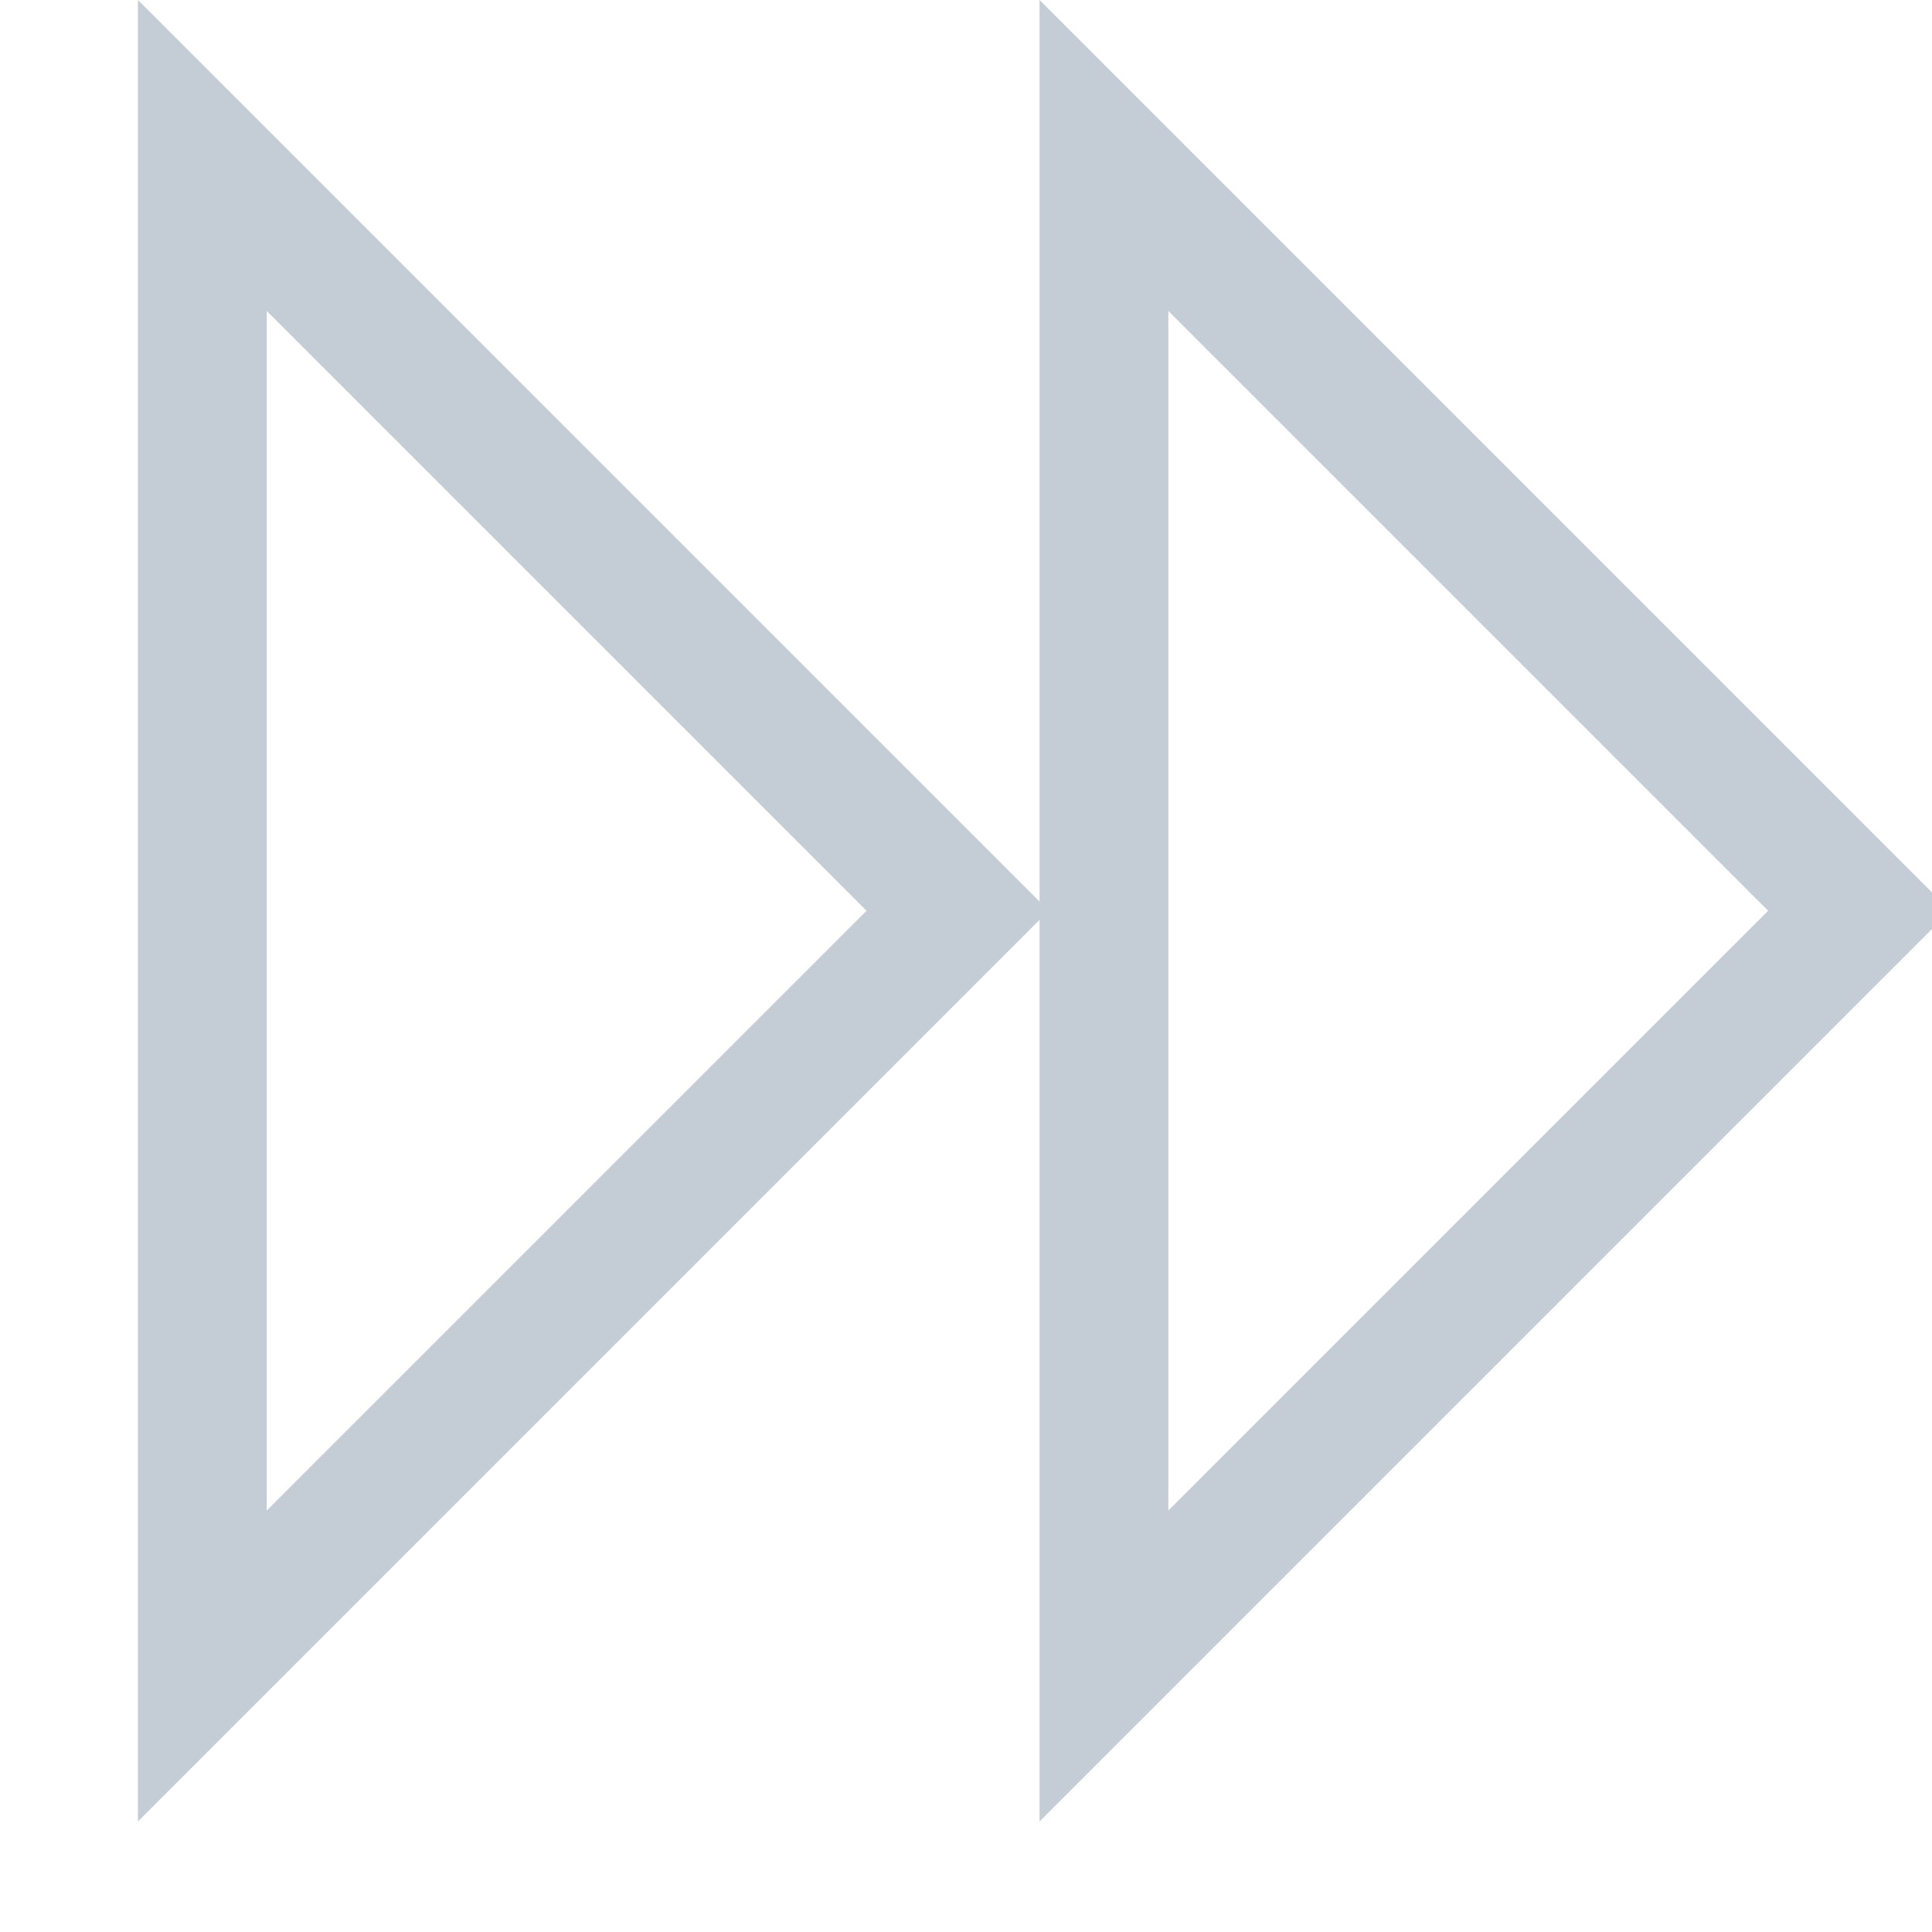 <svg xmlns="http://www.w3.org/2000/svg" width="15" height="15" viewBox="0 0 15 15">
    <g fill="none" fill-rule="evenodd" stroke="#C4CCD5">
        <path d="M8.571 12.935V1.207l5.864 5.864-5.864 5.864zM1.571 12.935V1.207l5.864 5.864-5.864 5.864z"/>
    </g>
</svg>
